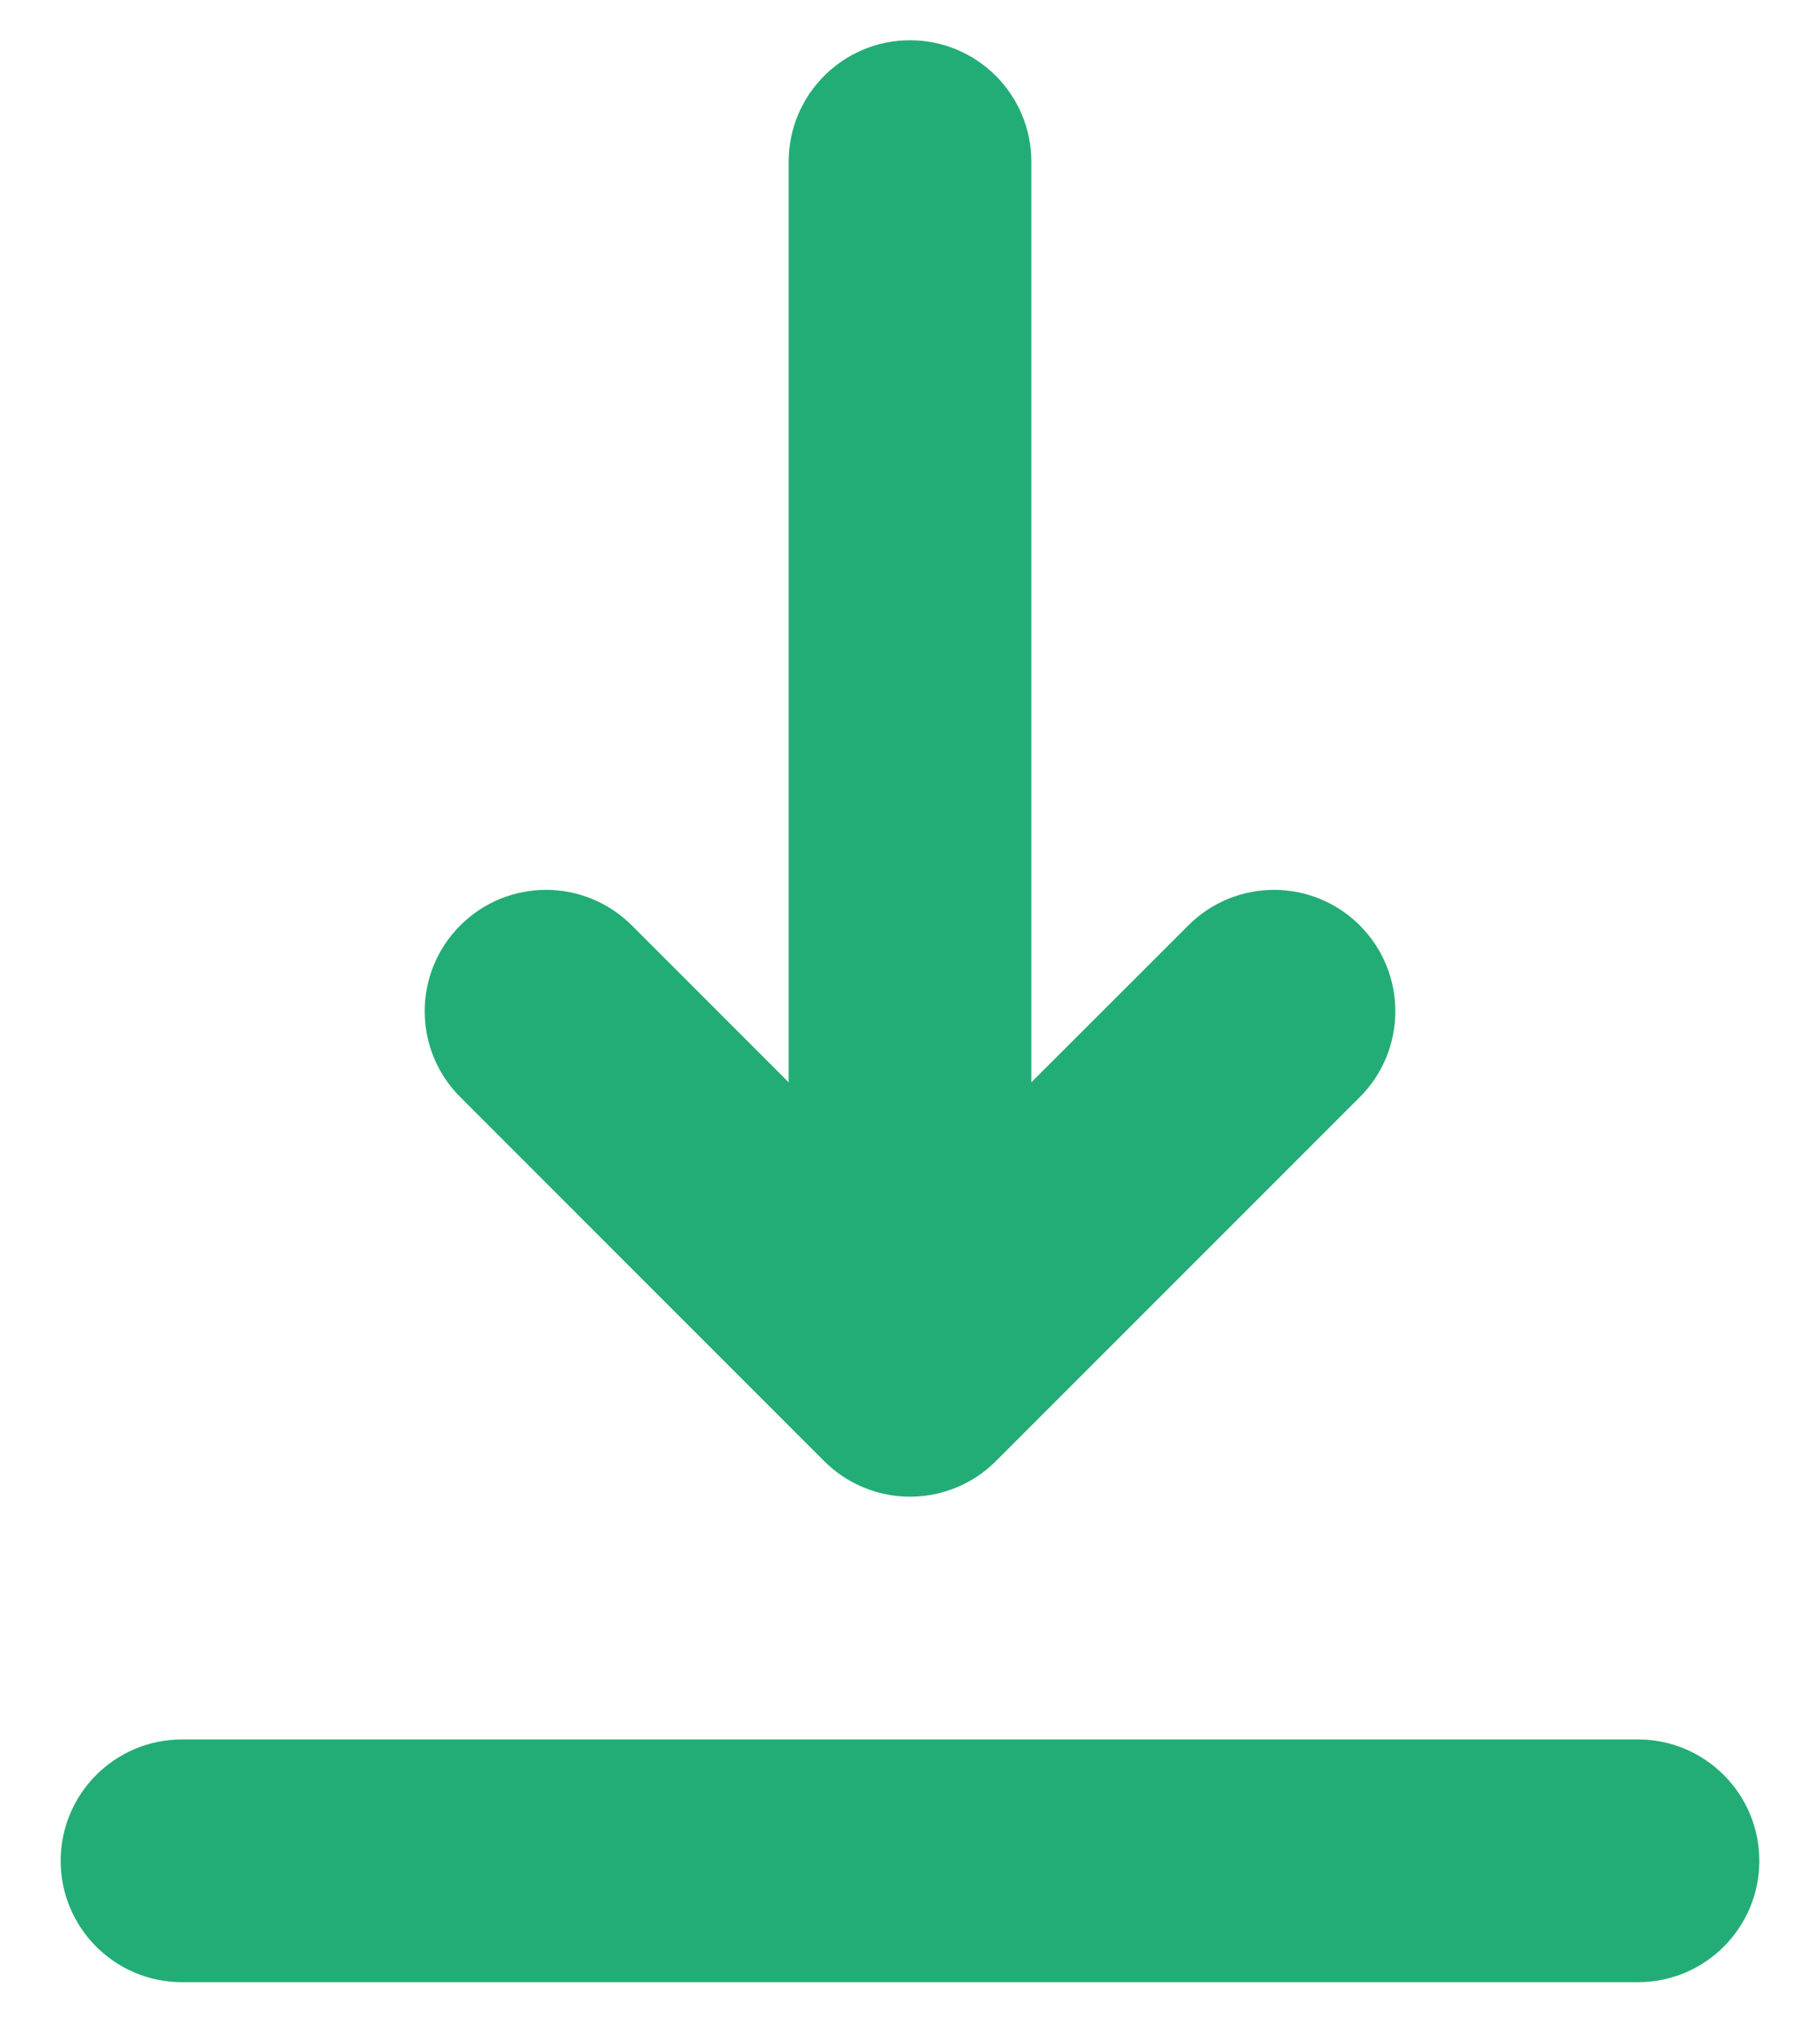 <svg width="18" height="20" viewBox="0 0 18 20" fill="none" xmlns="http://www.w3.org/2000/svg">
<path fill-rule="evenodd" clip-rule="evenodd" d="M0.6 18.398C0.6 17.736 1.137 17.198 1.8 17.198H16.2C16.863 17.198 17.4 17.736 17.4 18.398C17.4 19.061 16.863 19.598 16.2 19.598H1.8C1.137 19.598 0.6 19.061 0.6 18.398ZM4.552 9.15C5.02 8.681 5.78 8.681 6.249 9.15L7.8 10.701L7.8 1.598C7.8 0.936 8.337 0.398 9 0.398C9.663 0.398 10.2 0.936 10.2 1.598L10.2 10.701L11.752 9.15C12.22 8.681 12.98 8.681 13.449 9.15C13.917 9.619 13.917 10.378 13.449 10.847L9.849 14.447C9.624 14.672 9.318 14.798 9 14.798C8.682 14.798 8.377 14.672 8.152 14.447L4.552 10.847C4.083 10.378 4.083 9.619 4.552 9.15Z" fill="#23AD76"/>
</svg>
